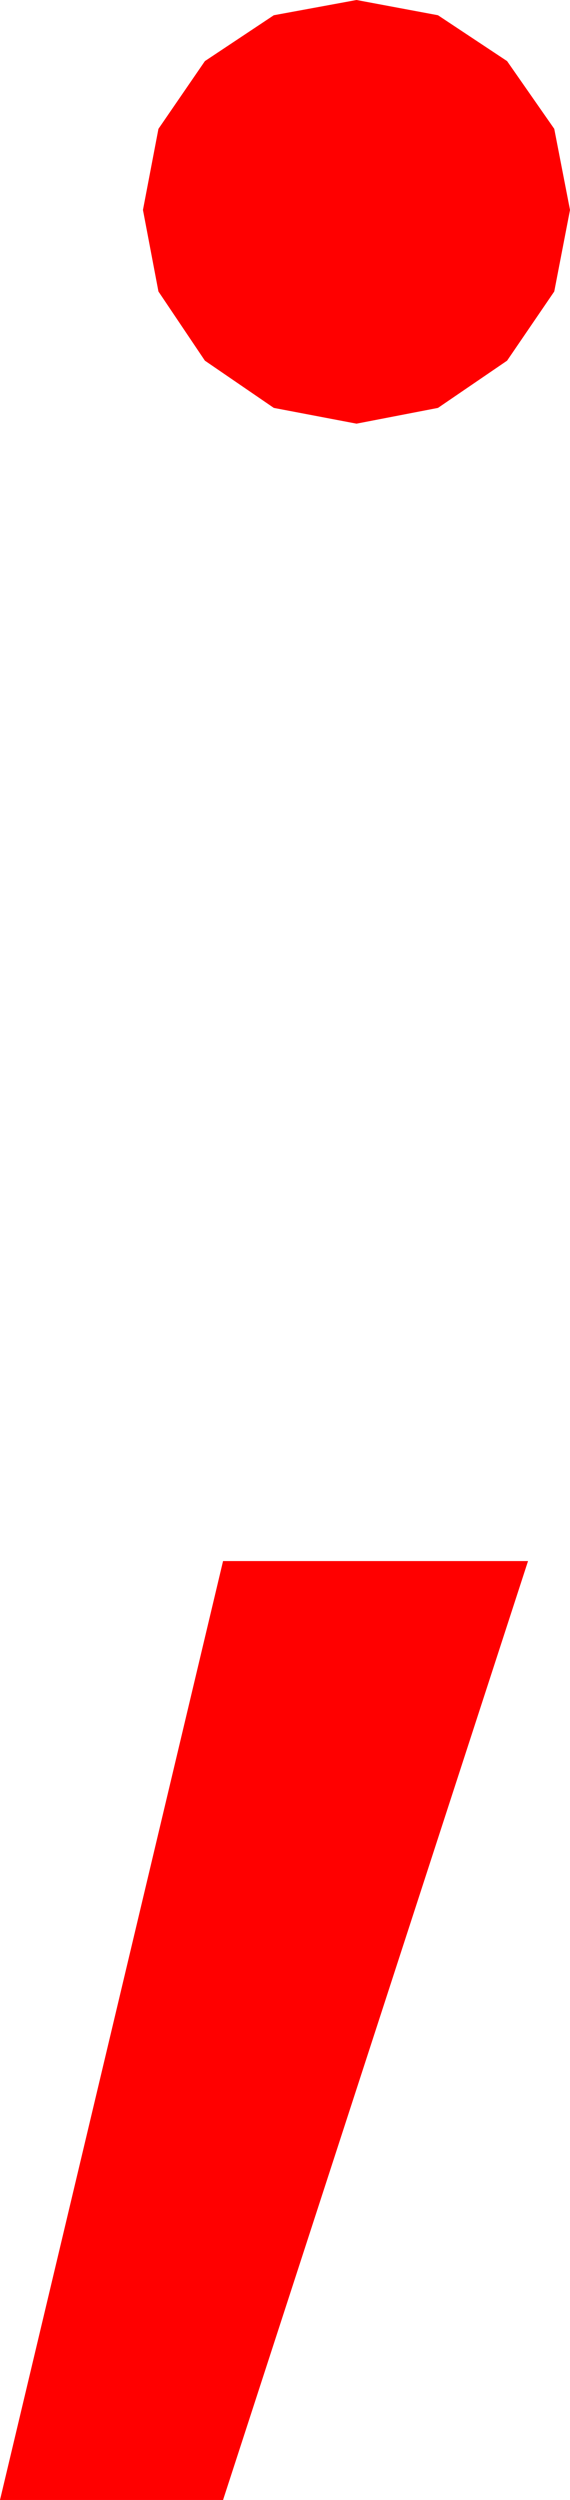<?xml version="1.0" encoding="utf-8"?>
<!DOCTYPE svg PUBLIC "-//W3C//DTD SVG 1.1//EN" "http://www.w3.org/Graphics/SVG/1.1/DTD/svg11.dtd">
<svg width="8.76" height="38.379" xmlns="http://www.w3.org/2000/svg" xmlns:xlink="http://www.w3.org/1999/xlink" xmlns:xml="http://www.w3.org/XML/1998/namespace" version="1.1">
  <g>
    <g>
      <path style="fill:#FF0000;fill-opacity:1" d="M3.428,23.965L8.115,23.965 3.428,38.379 0,38.379 3.428,23.965z M5.479,0L6.731,0.234 7.793,0.938 8.518,1.978 8.76,3.223 8.518,4.475 7.793,5.537 6.731,6.262 5.479,6.504 4.208,6.262 3.149,5.537 2.435,4.475 2.197,3.223 2.435,1.978 3.149,0.938 4.208,0.234 5.479,0z" />
    </g>
  </g>
</svg>